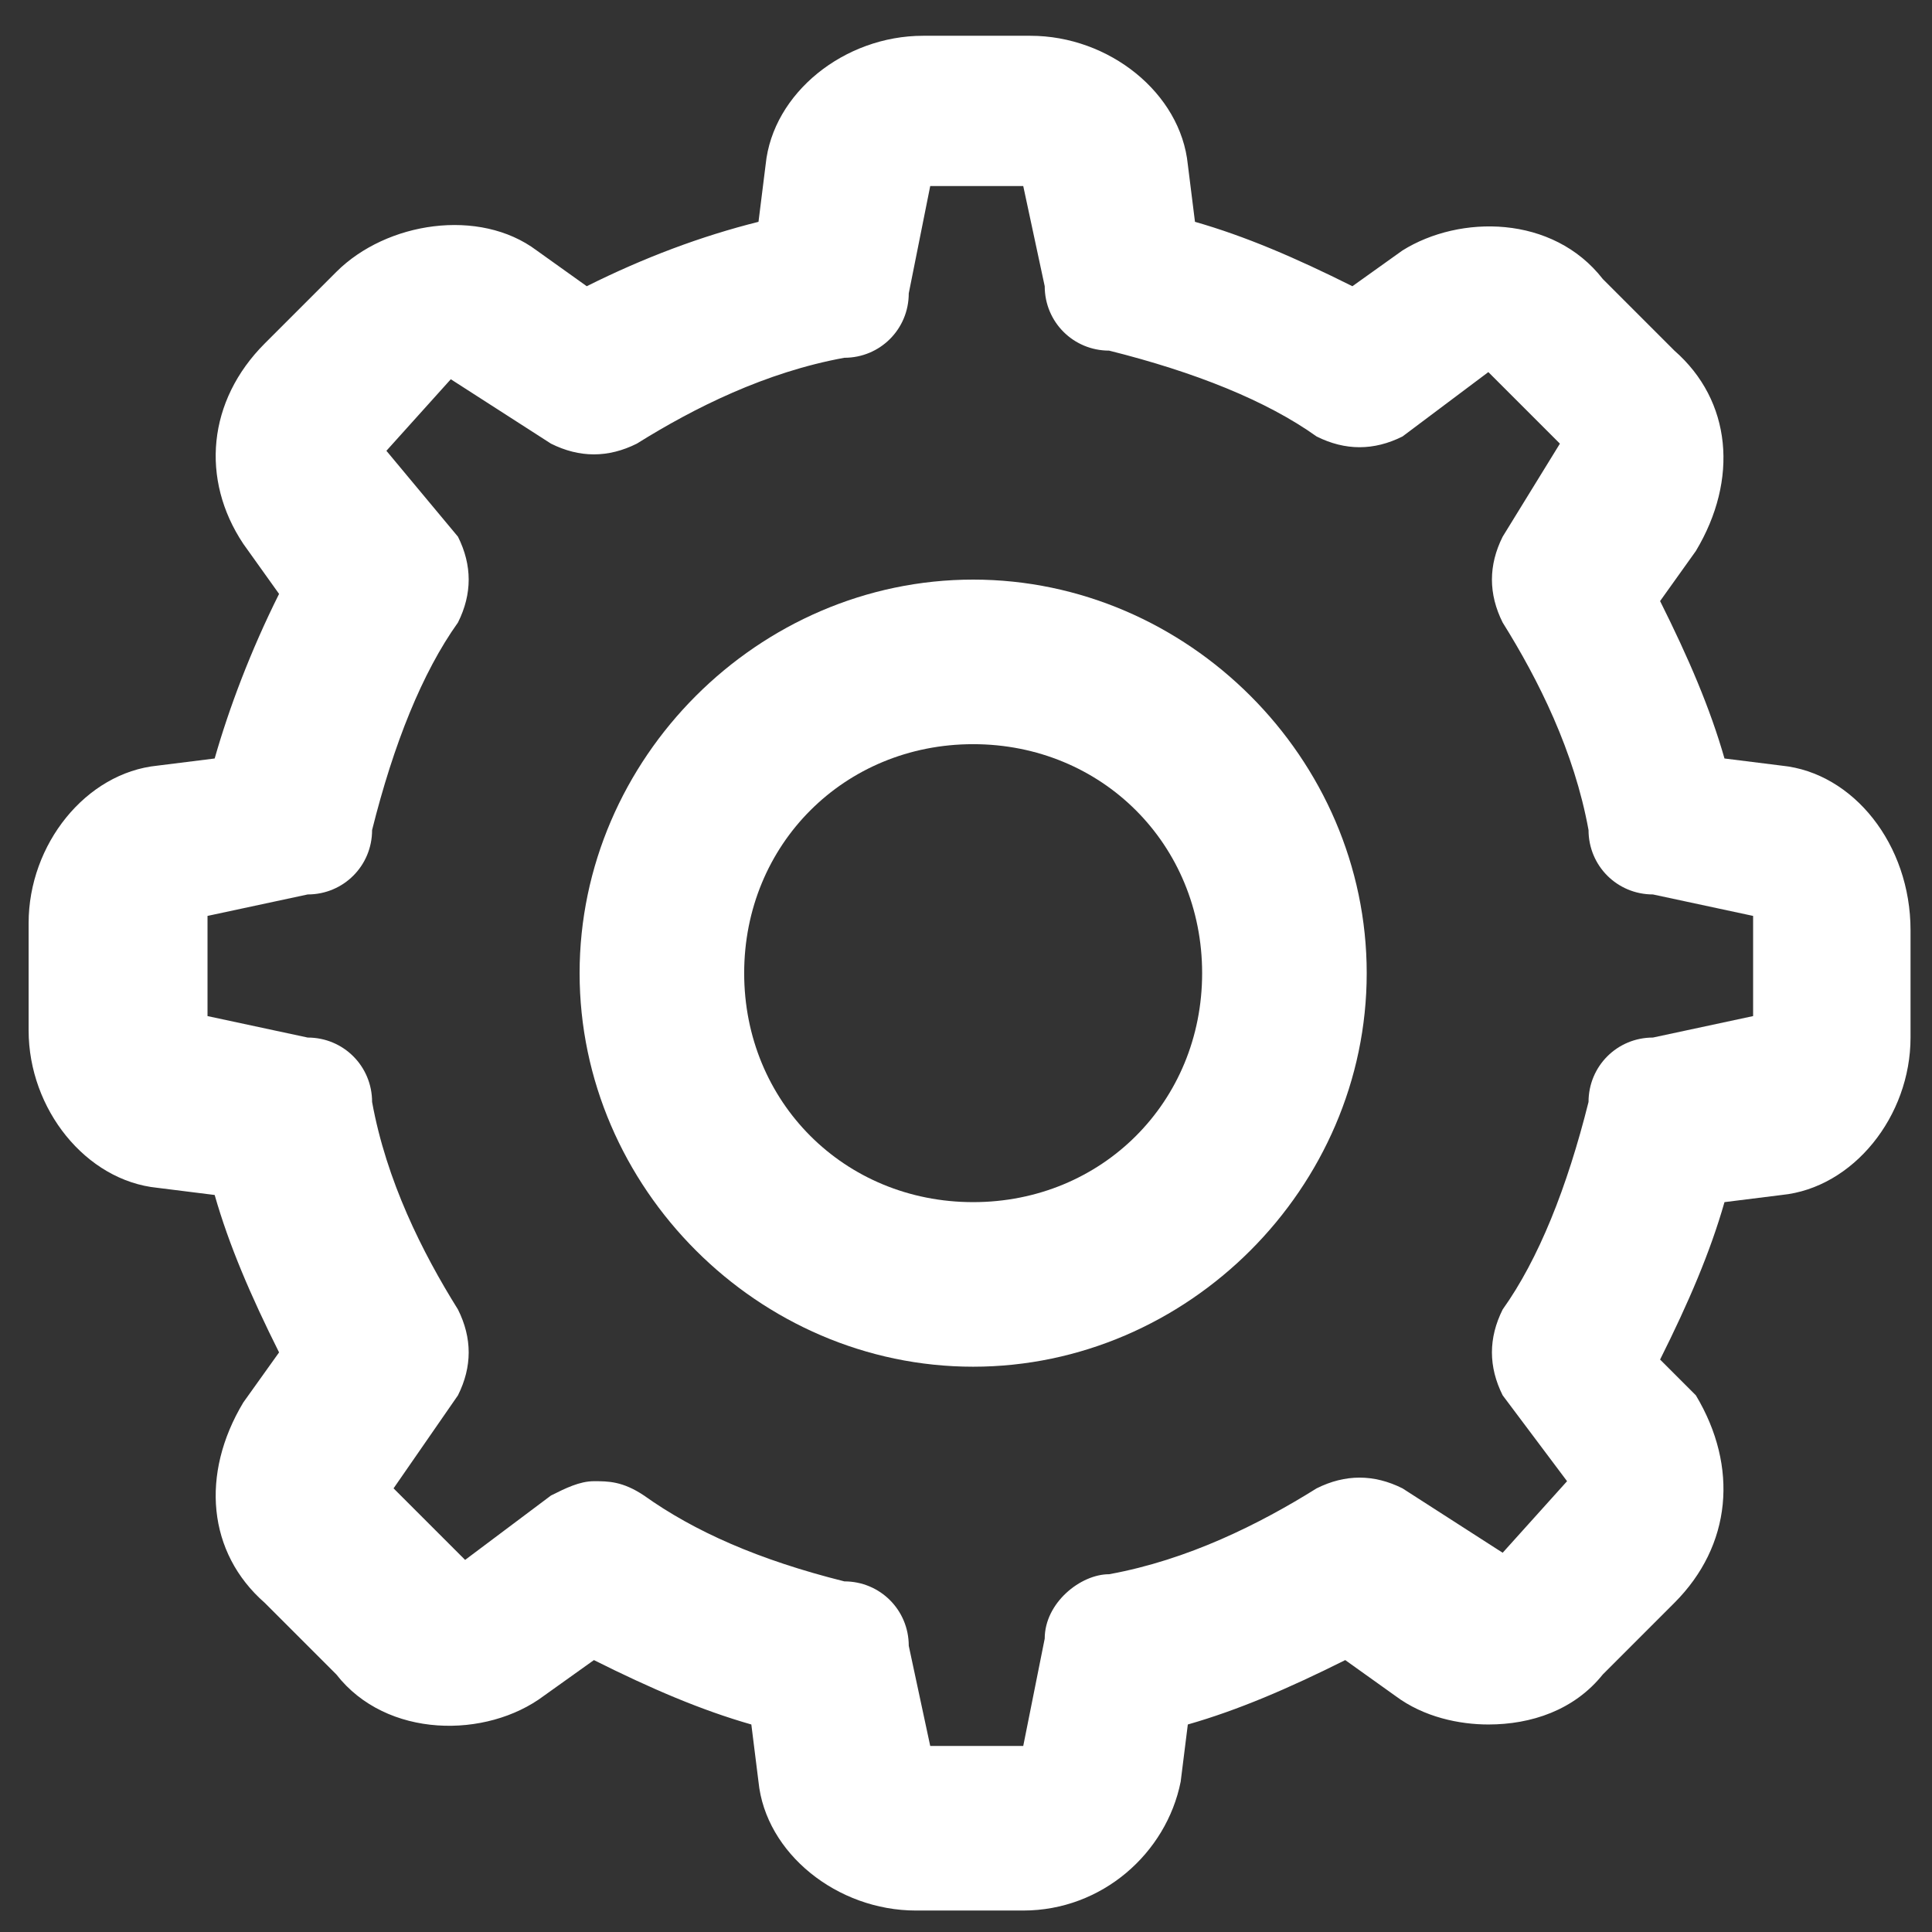 <?xml version="1.0" encoding="utf-8"?>
<!-- Generator: Adobe Illustrator 24.1.0, SVG Export Plug-In . SVG Version: 6.00 Build 0)  -->
<svg version="1.1" id="Layer_1" xmlns="http://www.w3.org/2000/svg" xmlns:xlink="http://www.w3.org/1999/xlink" x="0px" y="0px"
	 viewBox="0 0 27 27" style="enable-background:new 0 0 27 27;" xml:space="preserve">
<rect x="0" y="0" width="27" height="27" fill="#333333" stroke="none"/>
<style type="text/css">
	.st0{fill:#FFFFFF;}
</style>
<g>
	<path class="st0" d="M24.9,10.7l-0.8-0.1c-0.2-0.7-0.5-1.4-0.9-2.2l0.5-0.7c0.6-1,0.5-2.1-0.3-2.8l-1-1C21.7,3,20.4,3,19.6,3.5
		L18.9,4c-0.8-0.4-1.5-0.7-2.2-0.9l-0.1-0.8c-0.1-1-1.1-1.8-2.2-1.8h-1.5c-1.1,0-2.1,0.8-2.2,1.8l-0.1,0.8C9.8,3.3,9,3.6,8.2,4
		L7.5,3.5C6.7,2.9,5.4,3.1,4.7,3.8l-1,1C2.9,5.6,2.8,6.7,3.4,7.6l0.5,0.7C3.5,9.1,3.2,9.9,3,10.6l-0.8,0.1c-1,0.1-1.8,1.1-1.8,2.2
		v1.5c0,1.1,0.8,2.1,1.8,2.2L3,16.7c0.2,0.7,0.5,1.4,0.9,2.2l-0.5,0.7c-0.6,1-0.5,2.1,0.3,2.8l1,1c0.7,0.9,2.1,0.9,2.9,0.3l0.7-0.5
		c0.8,0.4,1.5,0.7,2.2,0.9l0.1,0.8c0.1,1,1.1,1.8,2.2,1.8h1.5c1.1,0,2-0.8,2.2-1.8l0.1-0.8c0.7-0.2,1.4-0.5,2.2-0.9l0.7,0.5
		c0.4,0.3,0.9,0.4,1.3,0.4c0.6,0,1.2-0.2,1.6-0.7l1-1c0.8-0.8,0.9-1.9,0.3-2.9L23.2,19c0.4-0.8,0.7-1.5,0.9-2.2l0.8-0.1
		c1-0.1,1.8-1.1,1.8-2.2v-1.5C26.7,11.8,25.9,10.8,24.9,10.7z M14.6,22.9l-0.3,1.5l0,0l-1.3,0L12.7,23c0-0.5-0.4-0.9-0.9-0.9
		c-1.2-0.3-2.1-0.7-2.8-1.2c-0.3-0.2-0.5-0.2-0.7-0.2c-0.2,0-0.4,0.1-0.6,0.2l-1.2,0.9l-1-1l0.9-1.3c0.2-0.4,0.2-0.8,0-1.2
		c-0.5-0.8-1-1.8-1.2-2.9c0-0.5-0.4-0.9-0.9-0.9l-1.4-0.3l0-1.4l1.4-0.3c0.5,0,0.9-0.4,0.9-0.9c0.3-1.2,0.7-2.2,1.2-2.9
		c0.2-0.4,0.2-0.8,0-1.2L5.4,6.3l0.9-1l1.4,0.9c0.4,0.2,0.8,0.2,1.2,0c0.8-0.5,1.8-1,2.9-1.2c0.5,0,0.9-0.4,0.9-0.9L13,2.6l0,0
		l1.3,0L14.6,4c0,0.5,0.4,0.9,0.9,0.9c1.2,0.3,2.2,0.7,2.9,1.2c0.4,0.2,0.8,0.2,1.2,0l1.2-0.9l1,1L21,7.5c-0.2,0.4-0.2,0.8,0,1.2
		c0.5,0.8,1,1.8,1.2,2.9c0,0.5,0.4,0.9,0.9,0.9l1.4,0.3l0,1.4l-1.4,0.3c-0.5,0-0.9,0.4-0.9,0.9c-0.3,1.2-0.7,2.2-1.2,2.9
		c-0.2,0.4-0.2,0.8,0,1.2l0.9,1.2l-0.9,1l-1.4-0.9c-0.4-0.2-0.8-0.2-1.2,0c-0.8,0.5-1.8,1-2.9,1.2C15.1,22,14.6,22.4,14.6,22.9z"/>
	<path class="st0" d="M19.1,13.6c0-3-2.5-5.5-5.5-5.5s-5.5,2.5-5.5,5.5s2.5,5.5,5.5,5.5S19.1,16.6,19.1,13.6z M13.6,16.8
		c-1.8,0-3.2-1.4-3.2-3.2c0-1.8,1.4-3.2,3.2-3.2c1.8,0,3.2,1.4,3.2,3.2C16.8,15.4,15.4,16.8,13.6,16.8z"/>
</g>
</svg>
